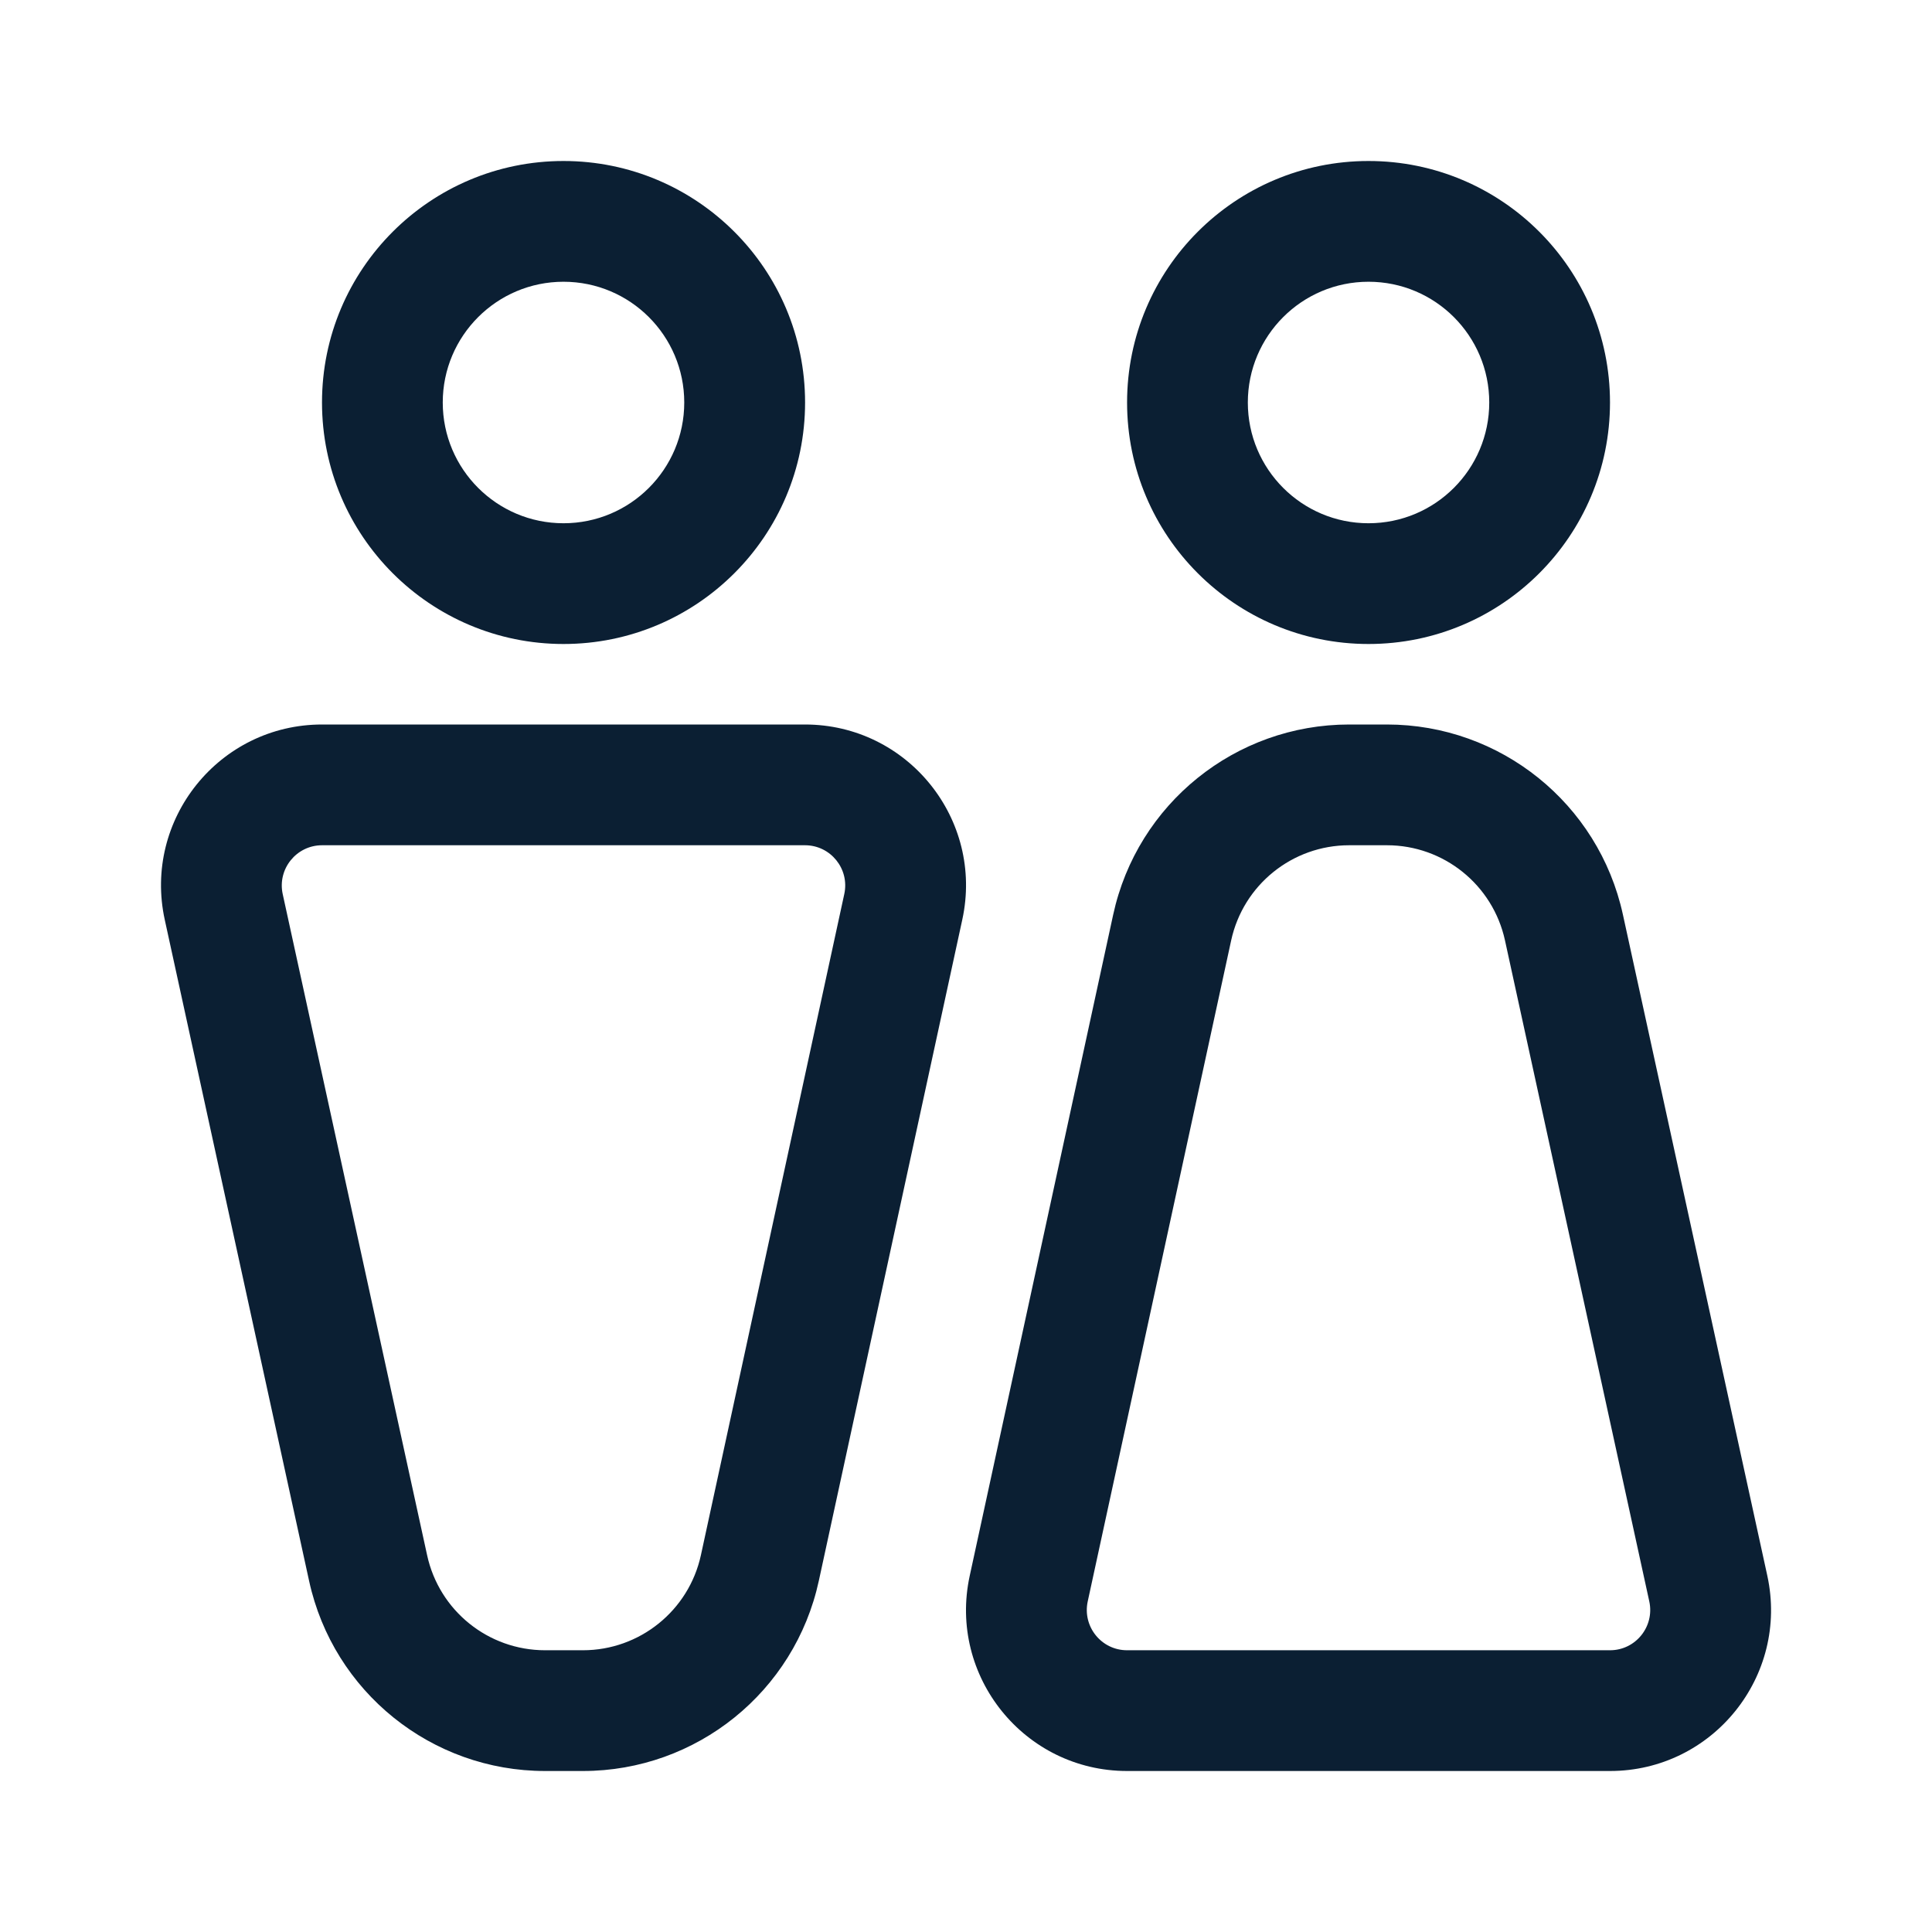 <svg width="24" height="24" viewBox="0 0 24 24" fill="none" xmlns="http://www.w3.org/2000/svg">
<path fill-rule="evenodd" clip-rule="evenodd" d="M7 6.5C7.829 6.5 8.5 5.828 8.5 5C8.5 4.172 7.829 3.5 7 3.5C6.172 3.5 5.5 4.172 5.5 5C5.5 5.828 6.172 6.5 7 6.5ZM7 8C8.657 8 10.001 6.657 10.001 5C10.001 3.343 8.657 2 7 2C5.344 2 4 3.343 4 5C4 6.657 5.344 8 7 8ZM18.5 5C18.5 5.828 17.829 6.5 17 6.5C16.172 6.5 15.501 5.828 15.501 5C15.501 4.172 16.172 3.5 17 3.5C17.829 3.5 18.5 4.172 18.5 5ZM20 5C20 6.657 18.657 8 17 8C15.344 8 14.001 6.657 14.001 5C14.001 3.343 15.344 2 17 2C18.657 2 20 3.343 20 5ZM16.76 10.5H17.229C17.934 10.5 18.544 10.991 18.695 11.68L20.488 19.893C20.556 20.205 20.319 20.5 20 20.5H14.001C13.682 20.5 13.445 20.206 13.512 19.894L15.294 11.682C15.444 10.992 16.054 10.5 16.76 10.5ZM13.828 11.364C14.127 9.984 15.348 9 16.76 9H17.229C18.639 9 19.859 9.982 20.16 11.36L21.954 19.573C22.226 20.82 21.276 22 20 22H14.001C12.726 22 11.776 20.822 12.046 19.576L13.828 11.364ZM7.241 20.5L6.771 20.5C6.066 20.5 5.456 20.009 5.306 19.32L3.512 11.107C3.444 10.795 3.682 10.5 4.001 10.5L10 10.5C10.318 10.5 10.556 10.794 10.488 11.106L8.707 19.318C8.557 20.008 7.946 20.5 7.241 20.5ZM10.172 19.636C9.873 21.016 8.652 22 7.241 22L6.771 22C5.361 22 4.141 21.018 3.84 19.64L2.047 11.427C1.774 10.18 2.724 9 4.001 9L10 9C11.275 9 12.225 10.178 11.954 11.424L10.172 19.636Z" fill="#0B1F33"/>
</svg>
